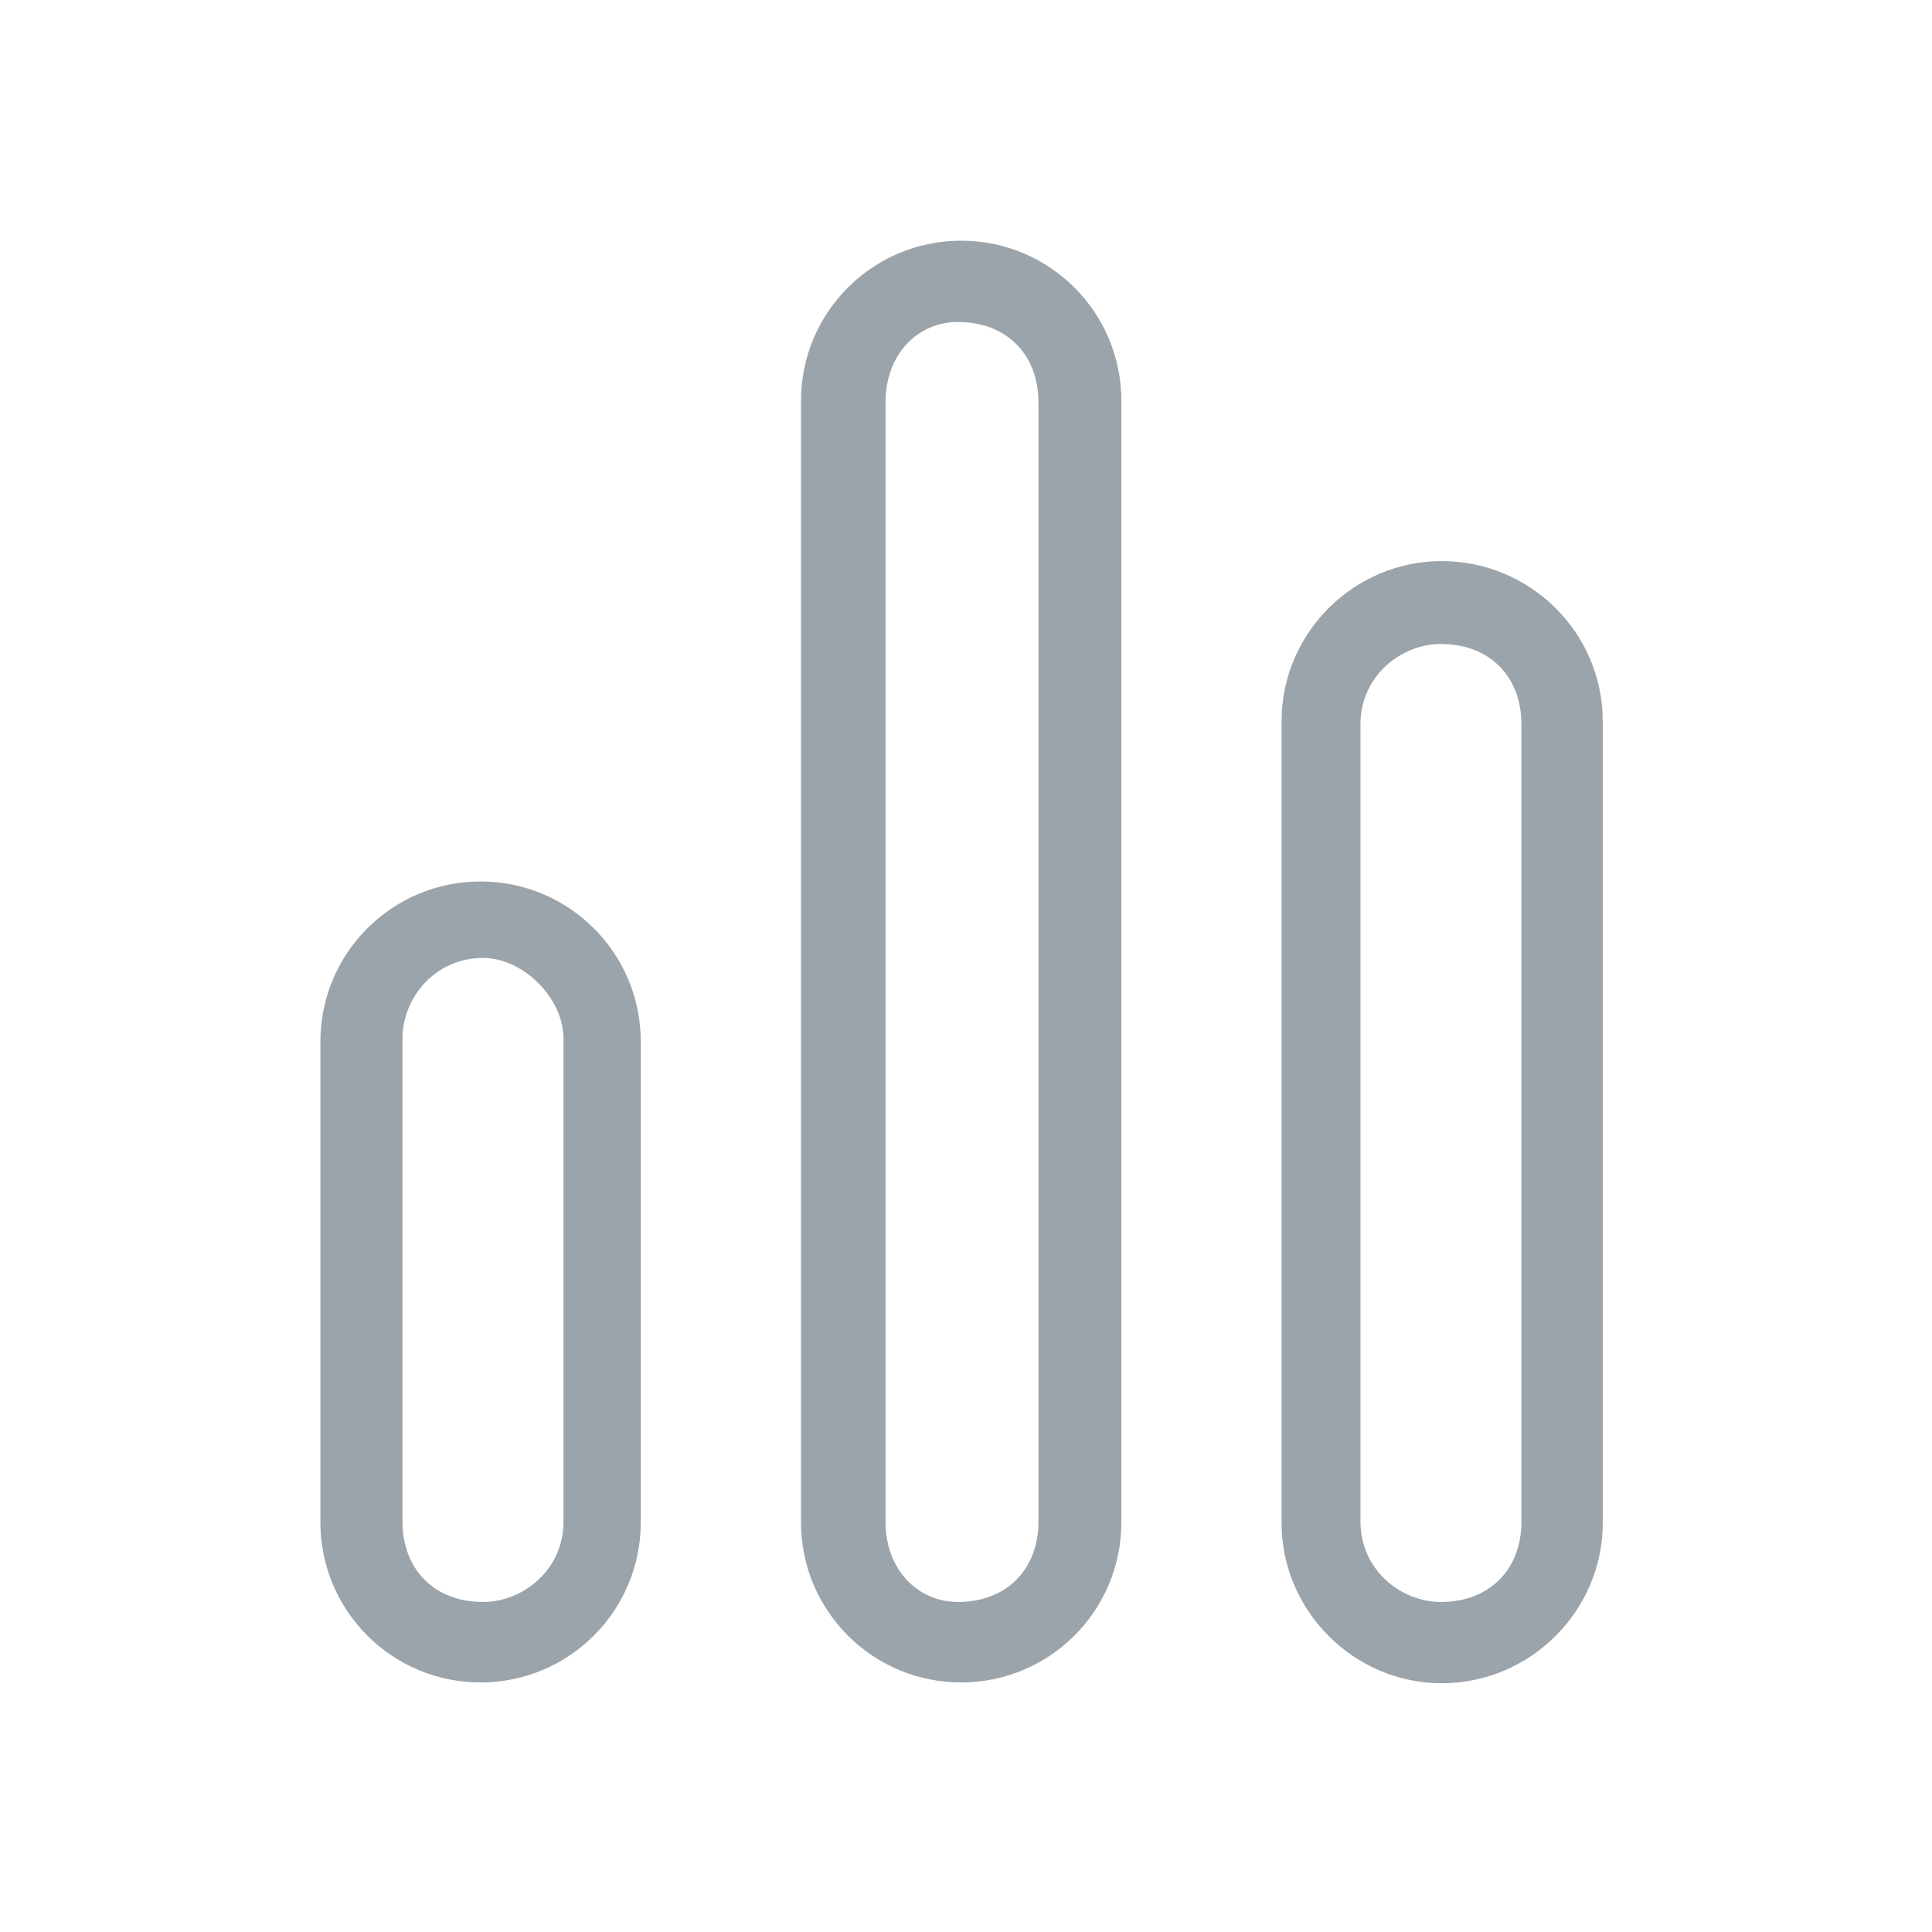 <svg version="1.2" xmlns="http://www.w3.org/2000/svg" viewBox="0 0 24 24" width="24" height="24">
	<title>image</title>
	<defs>
		<clipPath clipPathUnits="userSpaceOnUse" id="cp1">
			<path d="m9.95 4.98c0-1.1 0.89-1.99 1.99-1.99 1.1 0 1.99 0.89 1.99 1.99v13.93c0 1.1-0.89 1.99-1.99 1.99-1.1 0-1.99-0.89-1.99-1.99zm-5.97 7.96c0-1.1 0.89-1.99 1.99-1.99 1.1 0 1.99 0.89 1.99 1.99v5.97c0 1.1-0.89 1.99-1.99 1.99-1.1 0-1.99-0.89-1.99-1.99zm15.93-3.98v9.96c0 1.09-0.9 1.99-2 1.99-1.09 0-1.99-0.9-1.99-1.99v-9.96c0-1.1 0.9-1.99 1.99-1.99 1.1 0 2 0.89 2 1.99z"/>
		</clipPath>
	</defs>
	<style>
		.s0 { fill: #9ca4ab } 
	</style>
	<g id="Clip-Path" clip-path="url(#cp1)">
		<path id="Layer" class="s0" d="m11.9 2c-1.6 0-2.9 1.3-2.9 3h2c0-0.6 0.4-1 0.9-1zm3 3c0-1.7-1.3-3-3-3v2c0.6 0 1 0.4 1 1zm0 13.9v-13.9h-2v13.9zm-3 3c1.7 0 3-1.3 3-3h-2c0 0.6-0.4 1-1 1zm-2.9-3c0 1.7 1.3 3 2.9 3v-2c-0.5 0-0.9-0.4-0.9-1zm0-13.9v13.9h2v-13.9zm-3 4.9c-1.7 0-3 1.4-3 3h2c0-0.5 0.4-1 1-1zm3 3c0-1.6-1.4-3-3-3v2c0.5 0 1 0.5 1 1zm0 6v-6h-2v6zm-3 3c1.6 0 3-1.3 3-3h-2c0 0.6-0.5 1-1 1zm-3-3c0 1.7 1.3 3 3 3v-2c-0.6 0-1-0.4-1-1zm0-6v6h2v-6zm13.9-3.9c0-0.6 0.5-1 1-1v-2c-1.6 0-3 1.3-3 3zm0 9.9v-9.9h-2v9.9zm1 1c-0.5 0-1-0.4-1-1h-2c0 1.7 1.4 3 3 3zm1-1c0 0.6-0.4 1-1 1v2c1.7 0 3-1.3 3-3zm0-9.9v9.9h2v-9.9zm-1-1c0.6 0 1 0.4 1 1h2c0-1.7-1.3-3-3-3z"/>
	</g>
</svg>